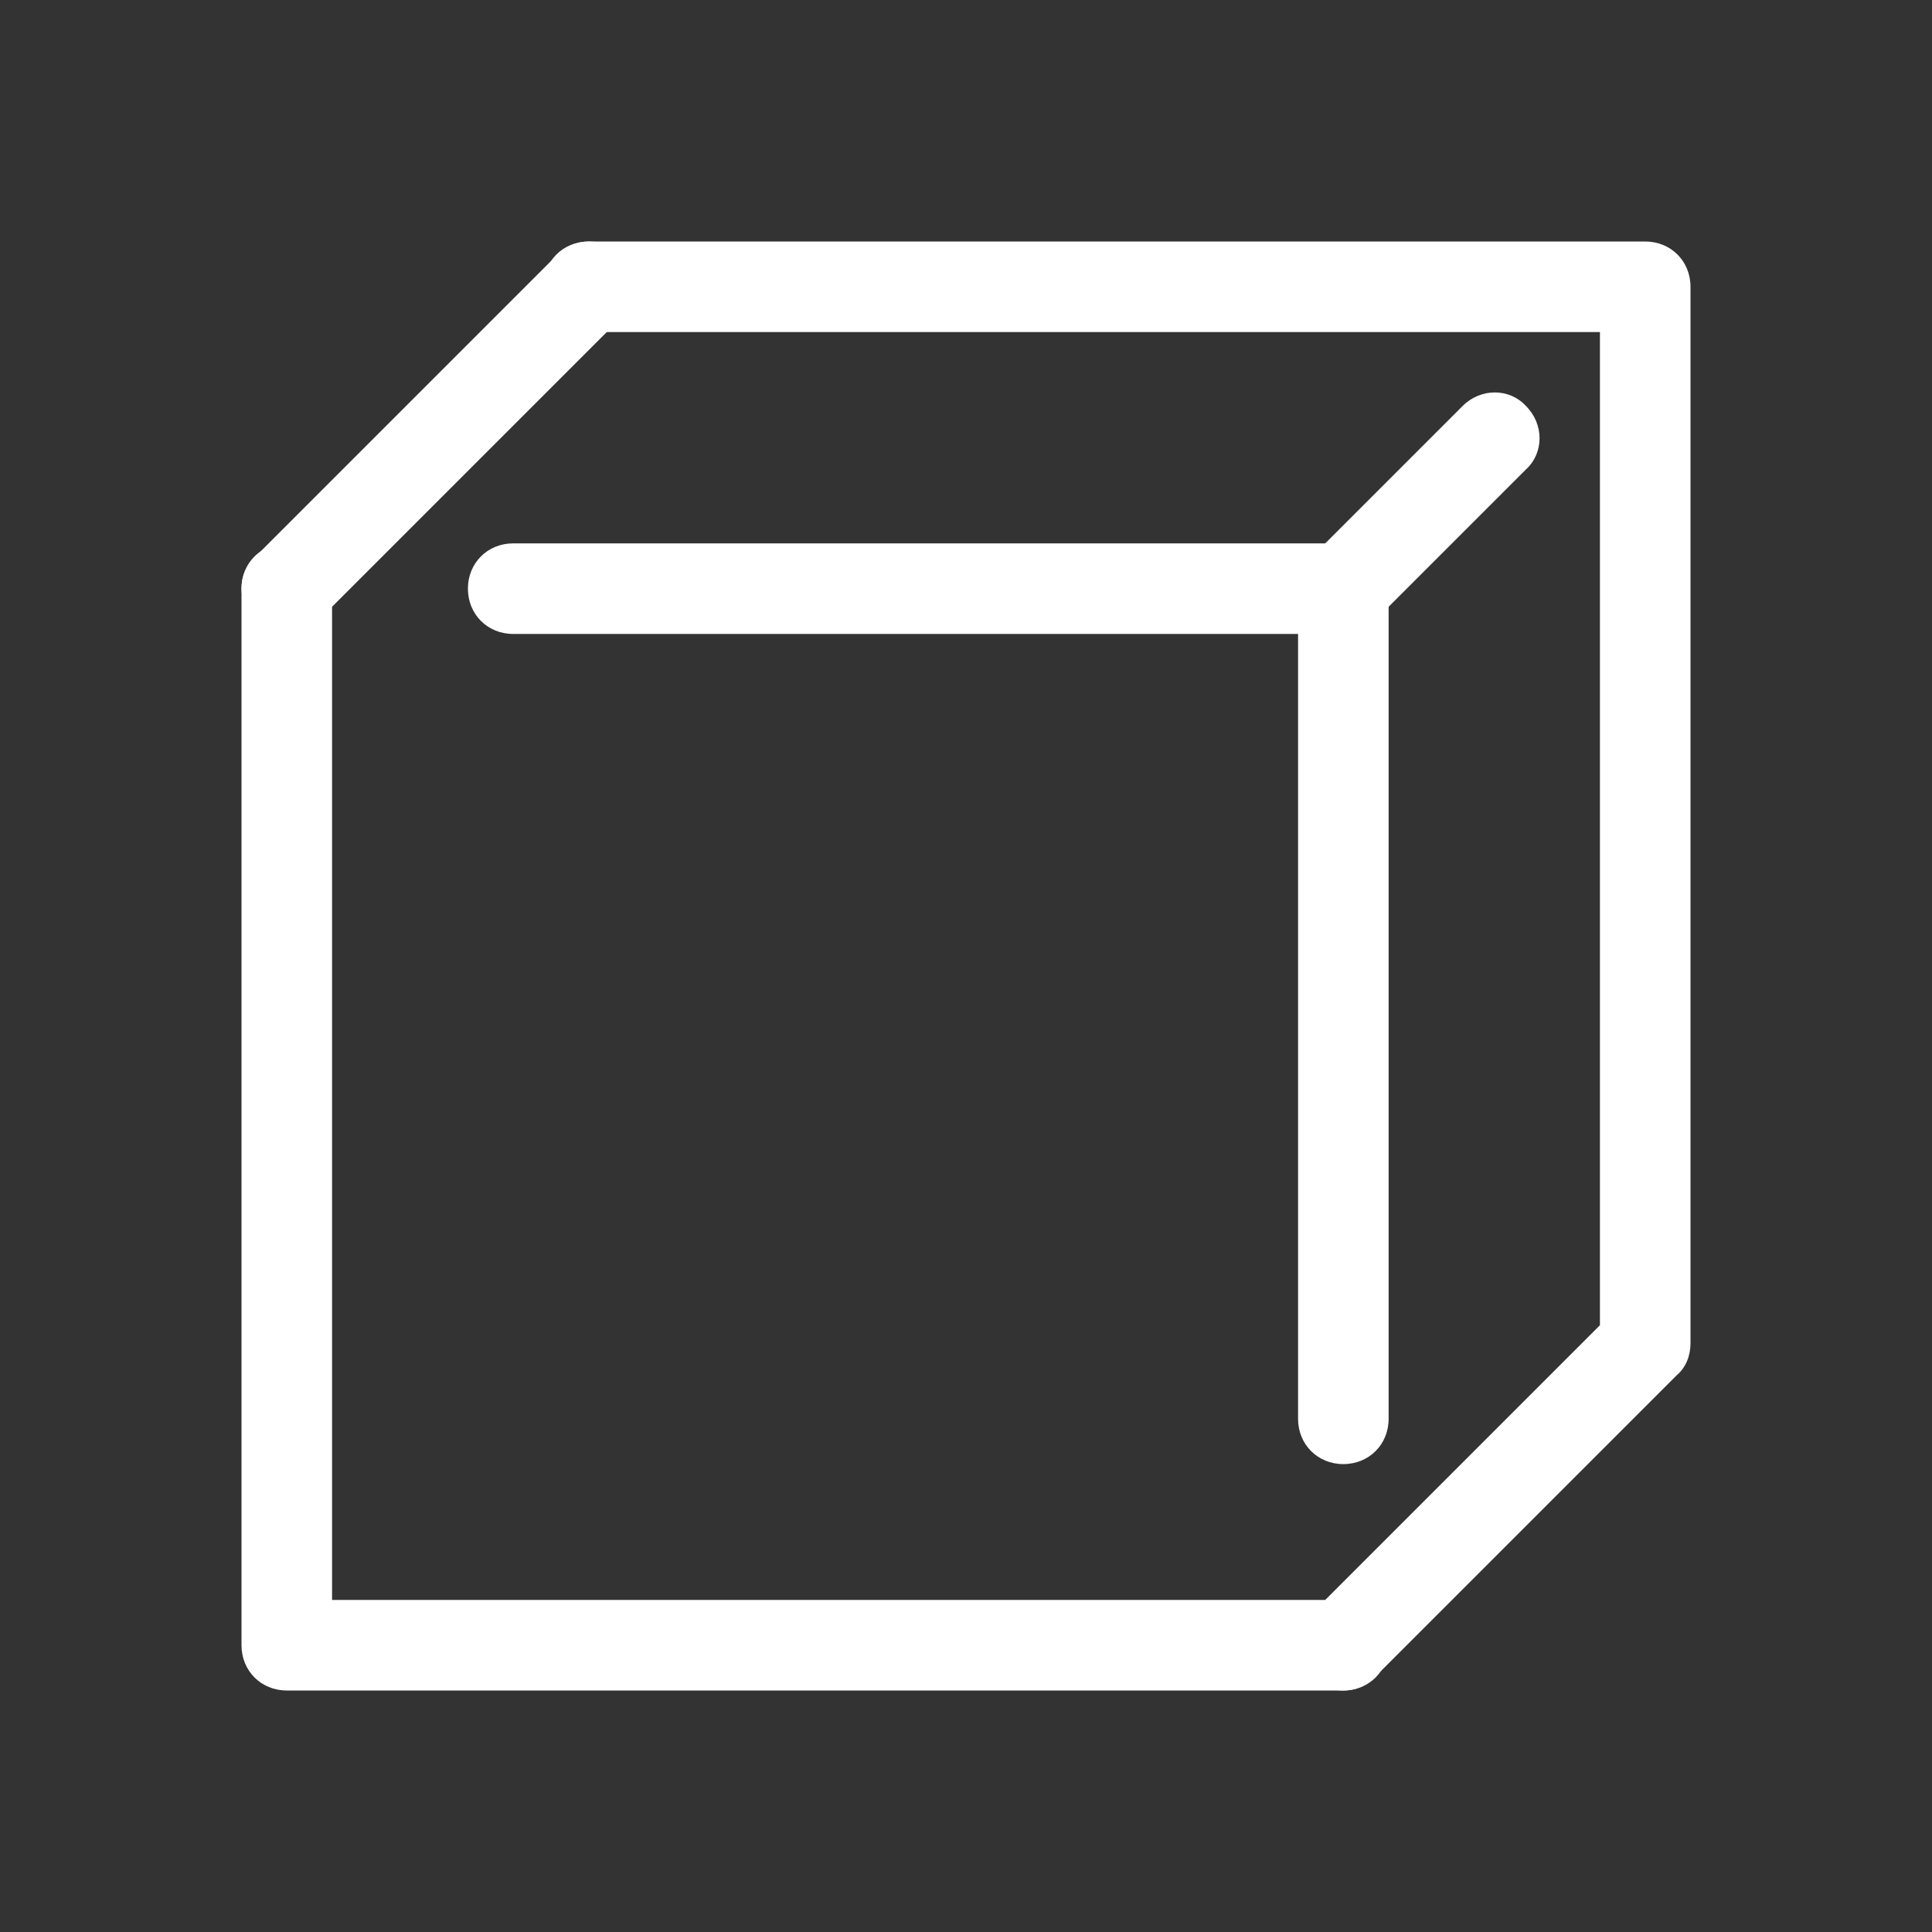 <svg
    version='1.1'
    xmlns='http://www.w3.org/2000/svg'
    viewBox='0 0 226 226'>
    <rect x="0" y="0" width="226" height="226" fill="#333333" stroke="none"/>
    <g
      fill='none'
      fillRule='nonzero'
      stroke='none'
      strokeWidth='1'
      strokeLinecap='butt'
      strokeLinejoin='miter'
      strokeMiterlimit='10'
      strokeDasharray=''
      strokeDashoffset='0'
      fontFamily='none'
      fontWeight='none'
      fontSize='none'
      textAnchor='none'>
      <path
        d='M0,226v-226h226v226z'
        fill='none'></path>
      <g>
        <path
          d='M157.141,197.75h-123.594c-3.002,0 -5.297,-2.295 -5.297,-5.297v-123.594c0,-3.002 2.295,-5.297 5.297,-5.297c3.002,0 5.297,2.295 5.297,5.297v118.297h118.297c3.002,0 5.297,2.295 5.297,5.297c0,3.002 -2.295,5.297 -5.297,5.297zM157.141,171.266c-3.002,0 -5.297,-2.295 -5.297,-5.297v-91.812h-91.812c-3.002,0 -5.297,-2.295 -5.297,-5.297c0,-3.002 2.295,-5.297 5.297,-5.297h97.109c3.002,0 5.297,2.295 5.297,5.297v97.109c0,3.002 -2.295,5.297 -5.297,5.297z'
          fill='#fff'></path>
        <path
          d='M157.141,197.75c-1.413,0 -2.648,-0.53 -3.708,-1.589c-2.119,-2.119 -2.119,-5.473 0,-7.416l33.723,-33.723v-116.178h-118.297c-3.002,0 -5.297,-2.295 -5.297,-5.297c0,-3.002 2.295,-5.297 5.297,-5.297h123.594c3.002,0 5.297,2.295 5.297,5.297v123.594c0,1.413 -0.53,2.825 -1.589,3.708l-35.312,35.312c-1.059,1.059 -2.295,1.589 -3.708,1.589z'
          fill='#fff'></path>
        <path
          d='M157.141,74.156c-1.413,0 -2.648,-0.53 -3.708,-1.589c-2.119,-2.119 -2.119,-5.473 0,-7.416l17.656,-17.656c2.119,-2.119 5.473,-2.119 7.416,0c2.119,2.119 2.119,5.473 0,7.416l-17.656,17.656c-1.059,1.059 -2.295,1.589 -3.708,1.589zM33.547,74.156c-1.413,0 -2.648,-0.53 -3.708,-1.589c-2.119,-2.119 -2.119,-5.473 0,-7.416l35.312,-35.312c2.119,-2.119 5.473,-2.119 7.416,0c2.119,2.119 2.119,5.473 0,7.416l-35.312,35.312c-1.059,1.059 -2.295,1.589 -3.708,1.589z'
          fill='#fff'></path>
      </g>
    </g>
  </svg>